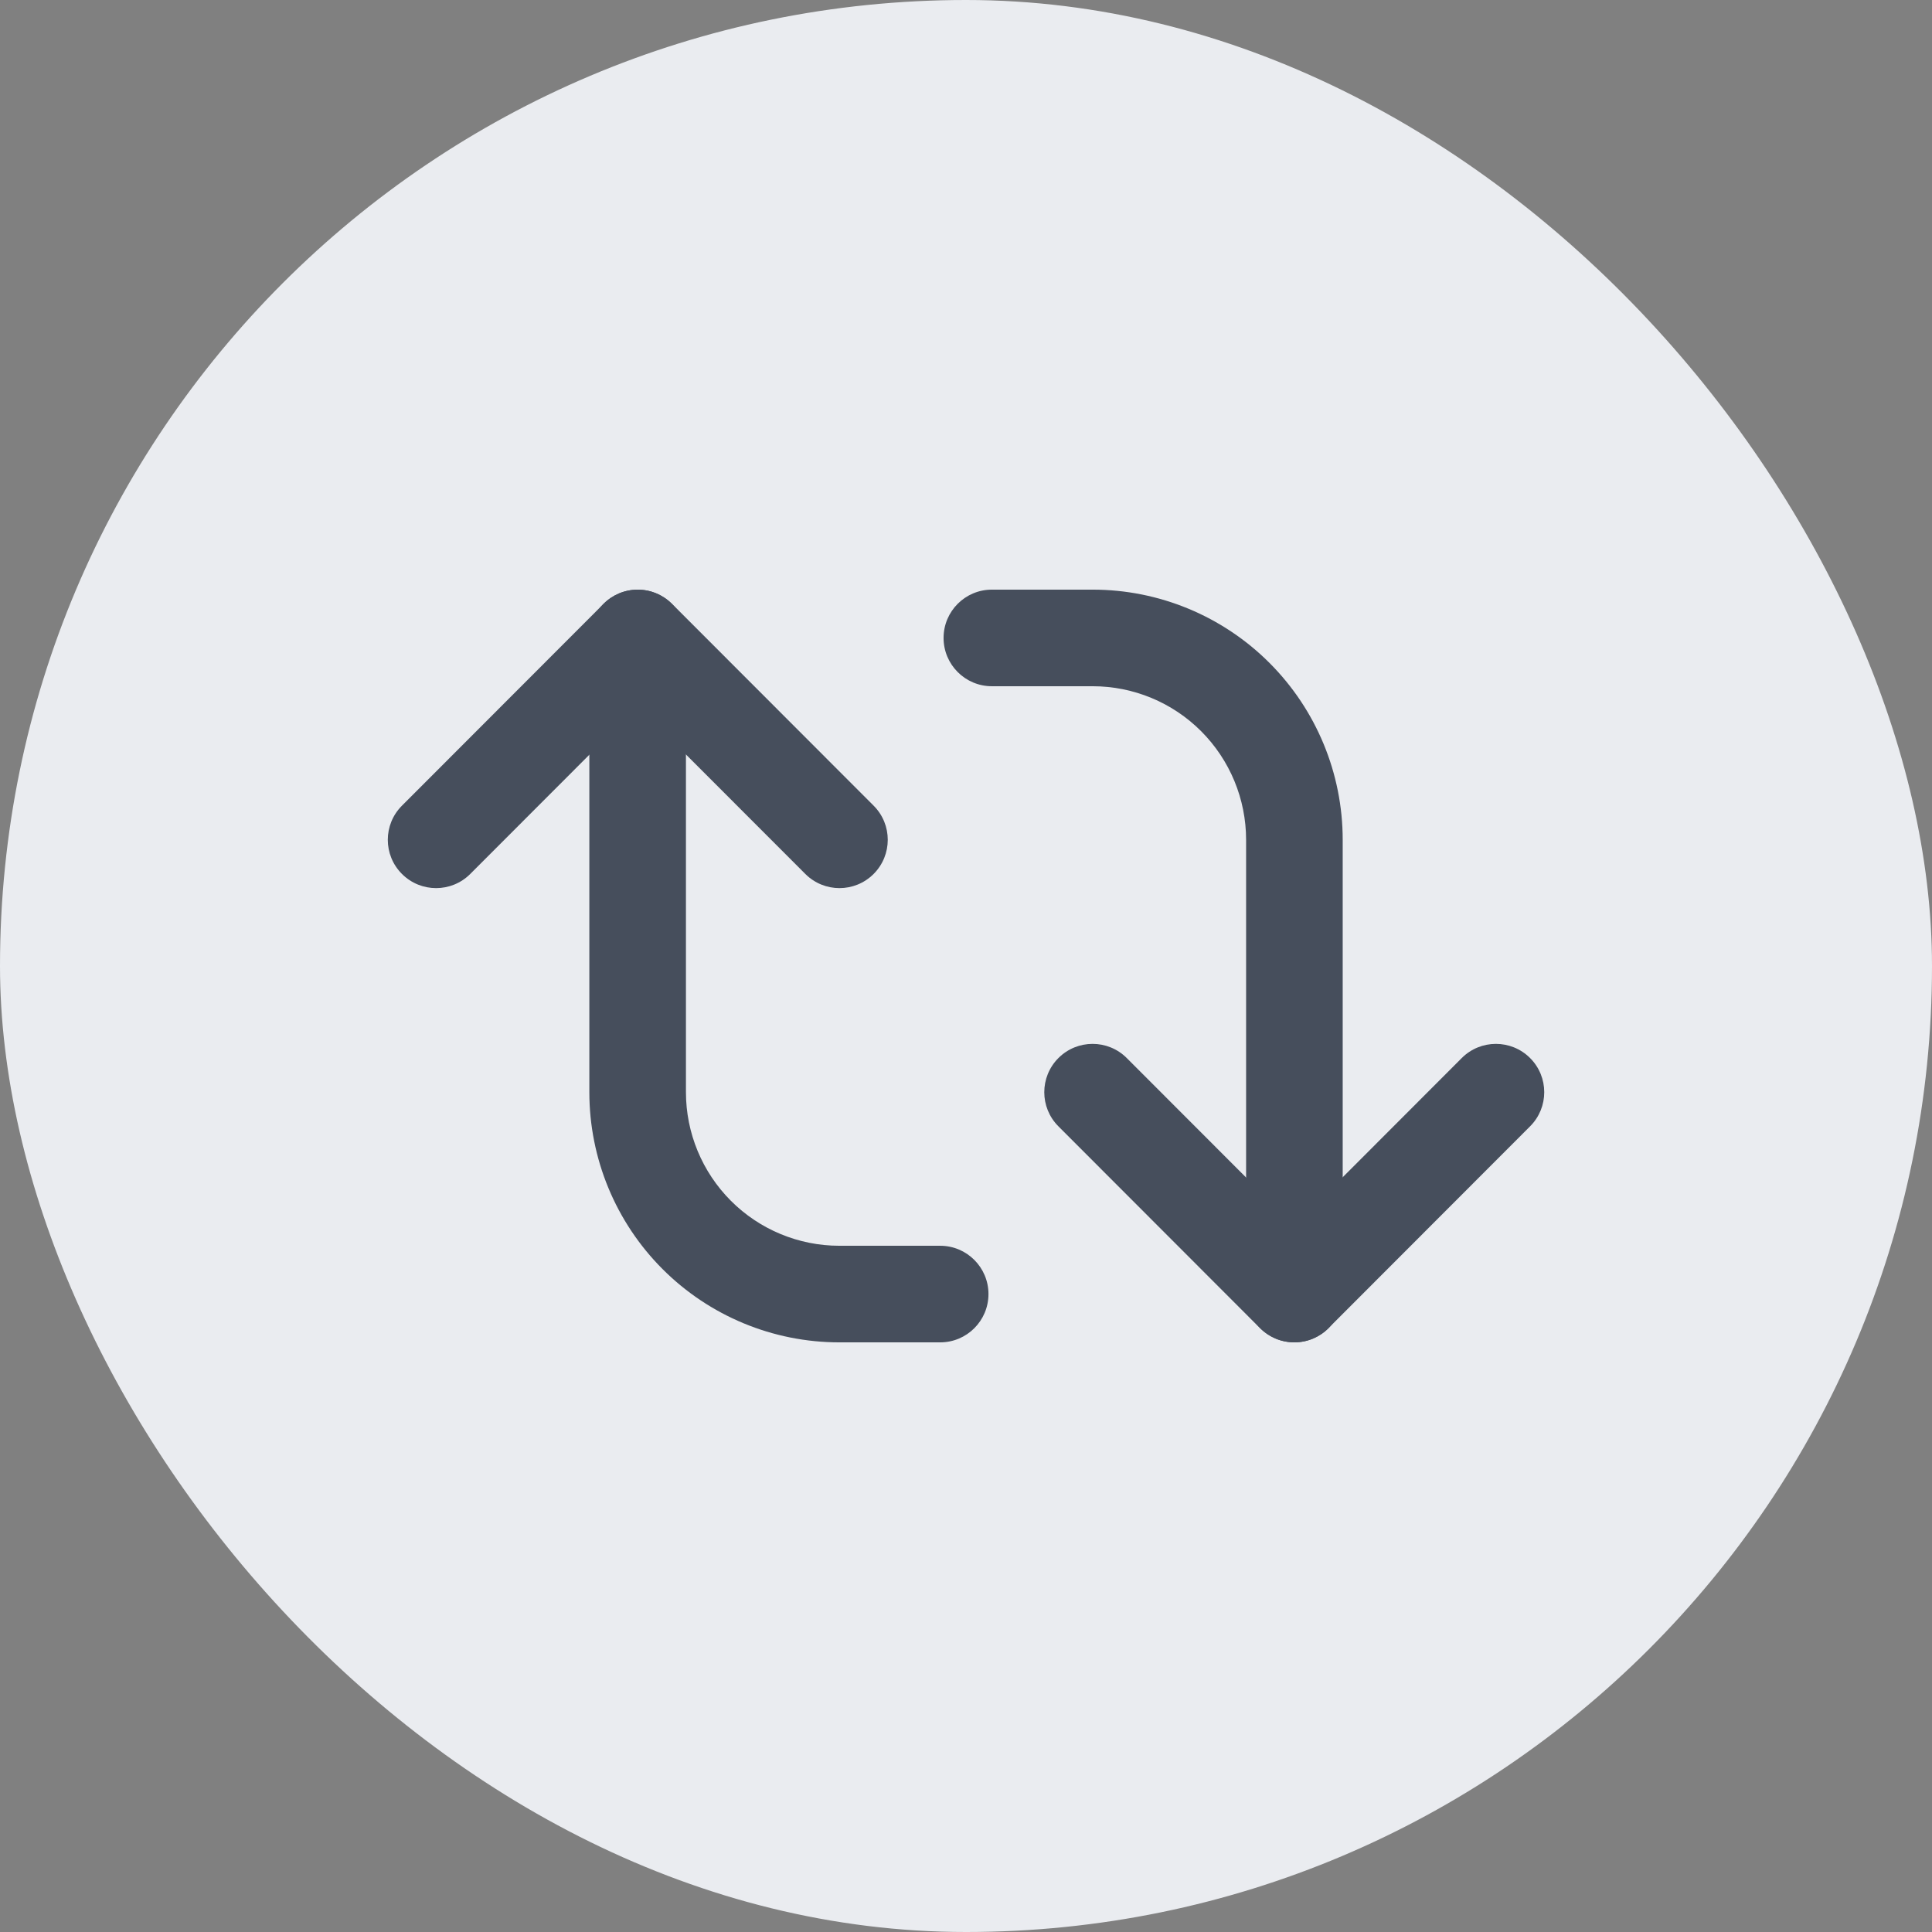 <svg width="46" height="46" viewBox="0 0 46 46" fill="none" xmlns="http://www.w3.org/2000/svg">
<rect x="0" y="0" width="46" height="46" fill="#808080" stroke="none"/>
<rect width="46" height="46" rx="23" fill="#EAECF0"/>
<path fill-rule="evenodd" clip-rule="evenodd" d="M36.43 25.191C36.88 25.64 36.88 26.368 36.431 26.817L31.629 31.624C31.413 31.84 31.121 31.961 30.816 31.961C30.511 31.961 30.218 31.84 30.002 31.624L25.2 26.817C24.751 26.368 24.752 25.64 25.201 25.191C25.65 24.742 26.378 24.742 26.827 25.191L30.816 29.184L34.804 25.191C35.253 24.742 35.981 24.742 36.43 25.191Z" fill="#464E5C"/>
<path fill-rule="evenodd" clip-rule="evenodd" d="M29.669 19.996C29.669 19.026 29.284 18.096 28.599 17.41C27.914 16.724 26.985 16.339 26.017 16.339L23.616 16.339C22.981 16.339 22.466 15.824 22.466 15.189C22.466 14.554 22.981 14.039 23.616 14.039L26.017 14.039C27.596 14.039 29.11 14.667 30.226 15.784C31.342 16.901 31.969 18.416 31.969 19.996L31.969 30.81C31.969 31.446 31.454 31.96 30.819 31.96C30.184 31.96 29.669 31.446 29.669 30.81L29.669 19.996Z" fill="#464E5C"/>
<path fill-rule="evenodd" clip-rule="evenodd" d="M9.571 20.809C9.121 20.36 9.121 19.632 9.57 19.183L14.372 14.376C14.588 14.161 14.88 14.039 15.185 14.039C15.491 14.039 15.783 14.161 15.999 14.376L20.801 19.183C21.25 19.632 21.249 20.36 20.8 20.809C20.351 21.258 19.623 21.258 19.174 20.808L15.185 16.816L11.197 20.808C10.748 21.258 10.02 21.258 9.571 20.809Z" fill="#464E5C"/>
<path fill-rule="evenodd" clip-rule="evenodd" d="M16.332 15.19L16.332 26.004C16.332 26.974 16.717 27.904 17.402 28.59C18.087 29.276 19.016 29.661 19.984 29.661L22.385 29.661C23.02 29.661 23.535 30.176 23.535 30.811C23.535 31.446 23.02 31.961 22.385 31.961L19.984 31.961C18.405 31.961 16.891 31.333 15.775 30.216C14.659 29.099 14.032 27.584 14.032 26.004L14.032 15.19C14.032 14.554 14.547 14.04 15.182 14.04C15.817 14.04 16.332 14.554 16.332 15.19Z" fill="#464E5C"/>
</svg>
